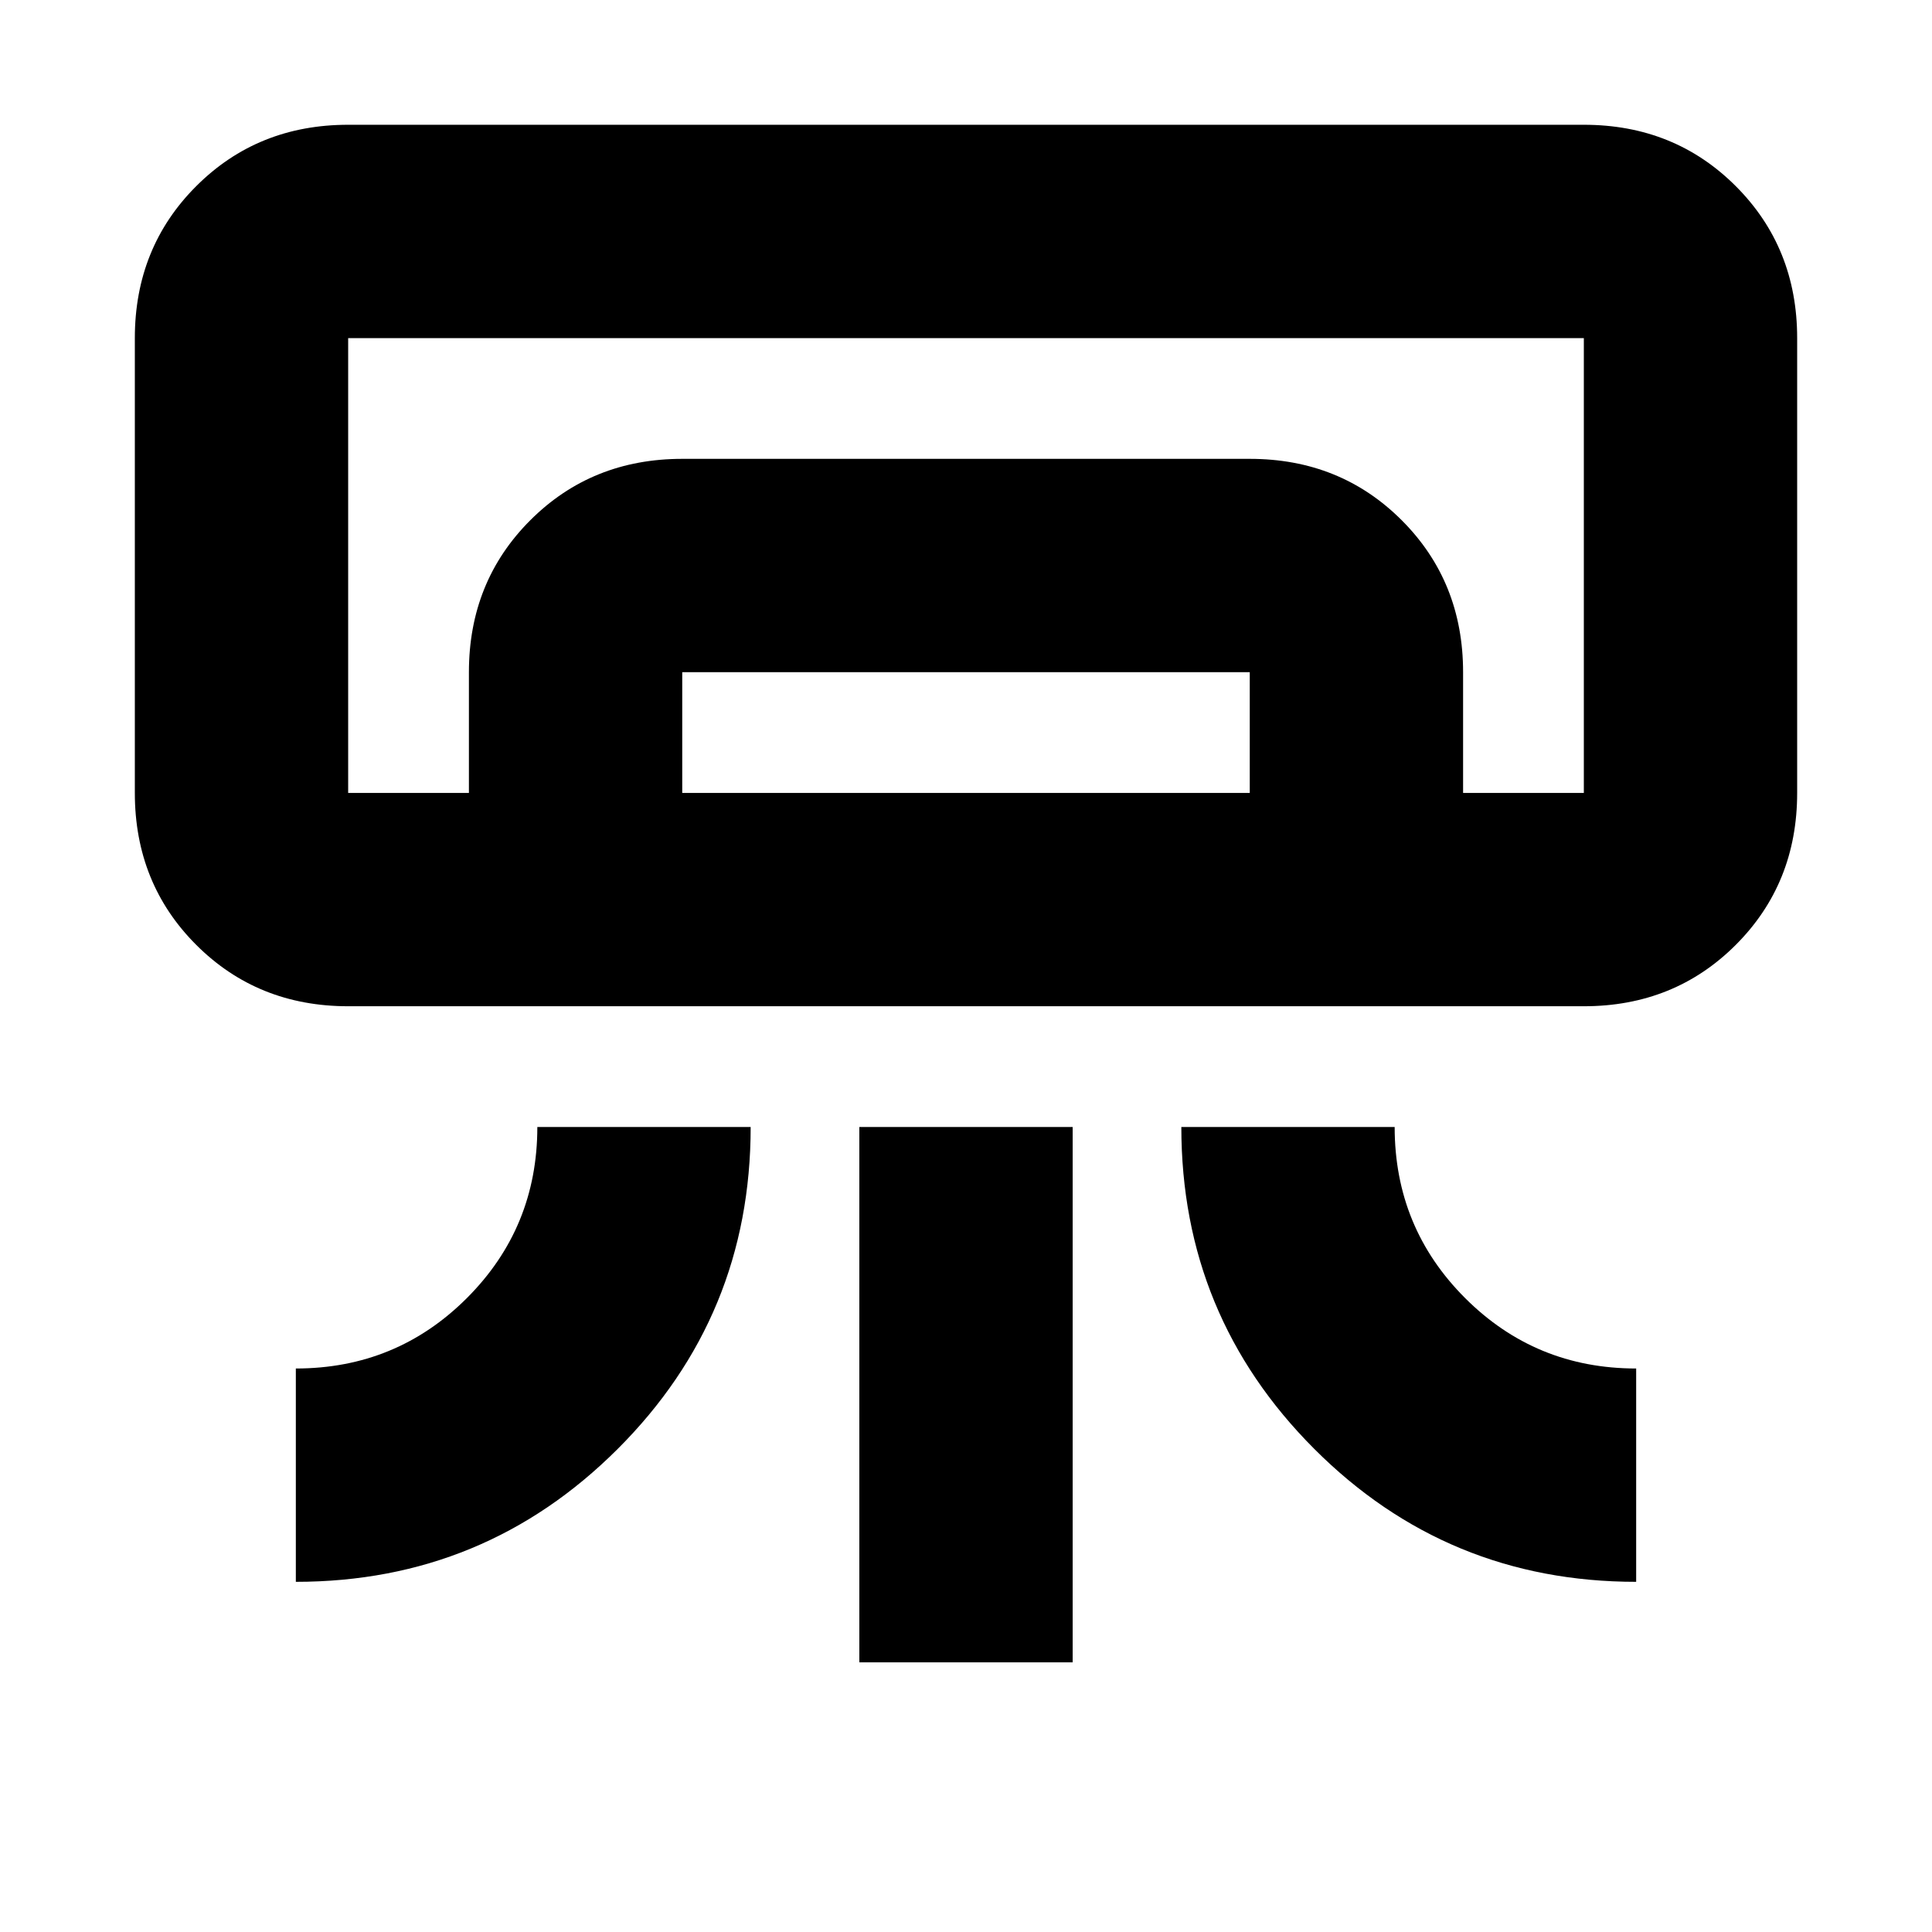 <svg xmlns="http://www.w3.org/2000/svg" height="24" viewBox="0 -960 960 960" width="24"><path d="M787-460H173q-45 0-75.5-30.5T67-566v-226q0-45 30.5-75.5T173-898h614q45 0 75.5 30.5T893-792v226q0 45-30.5 75.5T787-460ZM147-174v-106q50 0 85-35t35-85h106q0 94-66.1 160-66.11 66-159.9 66Zm666 0q-94 0-160-66.1-66-66.11-66-159.9h106q0 50 35 85t85 35v106Zm-386 40v-266h106v266H427Zm360-432H173h614Zm-554 0v-60q0-45 30.5-75.5T339-732h282q45 0 75.5 30.5T727-626v60H621v-60H339v60H233Zm-60 0h614v-226H173v226Z"/></svg>